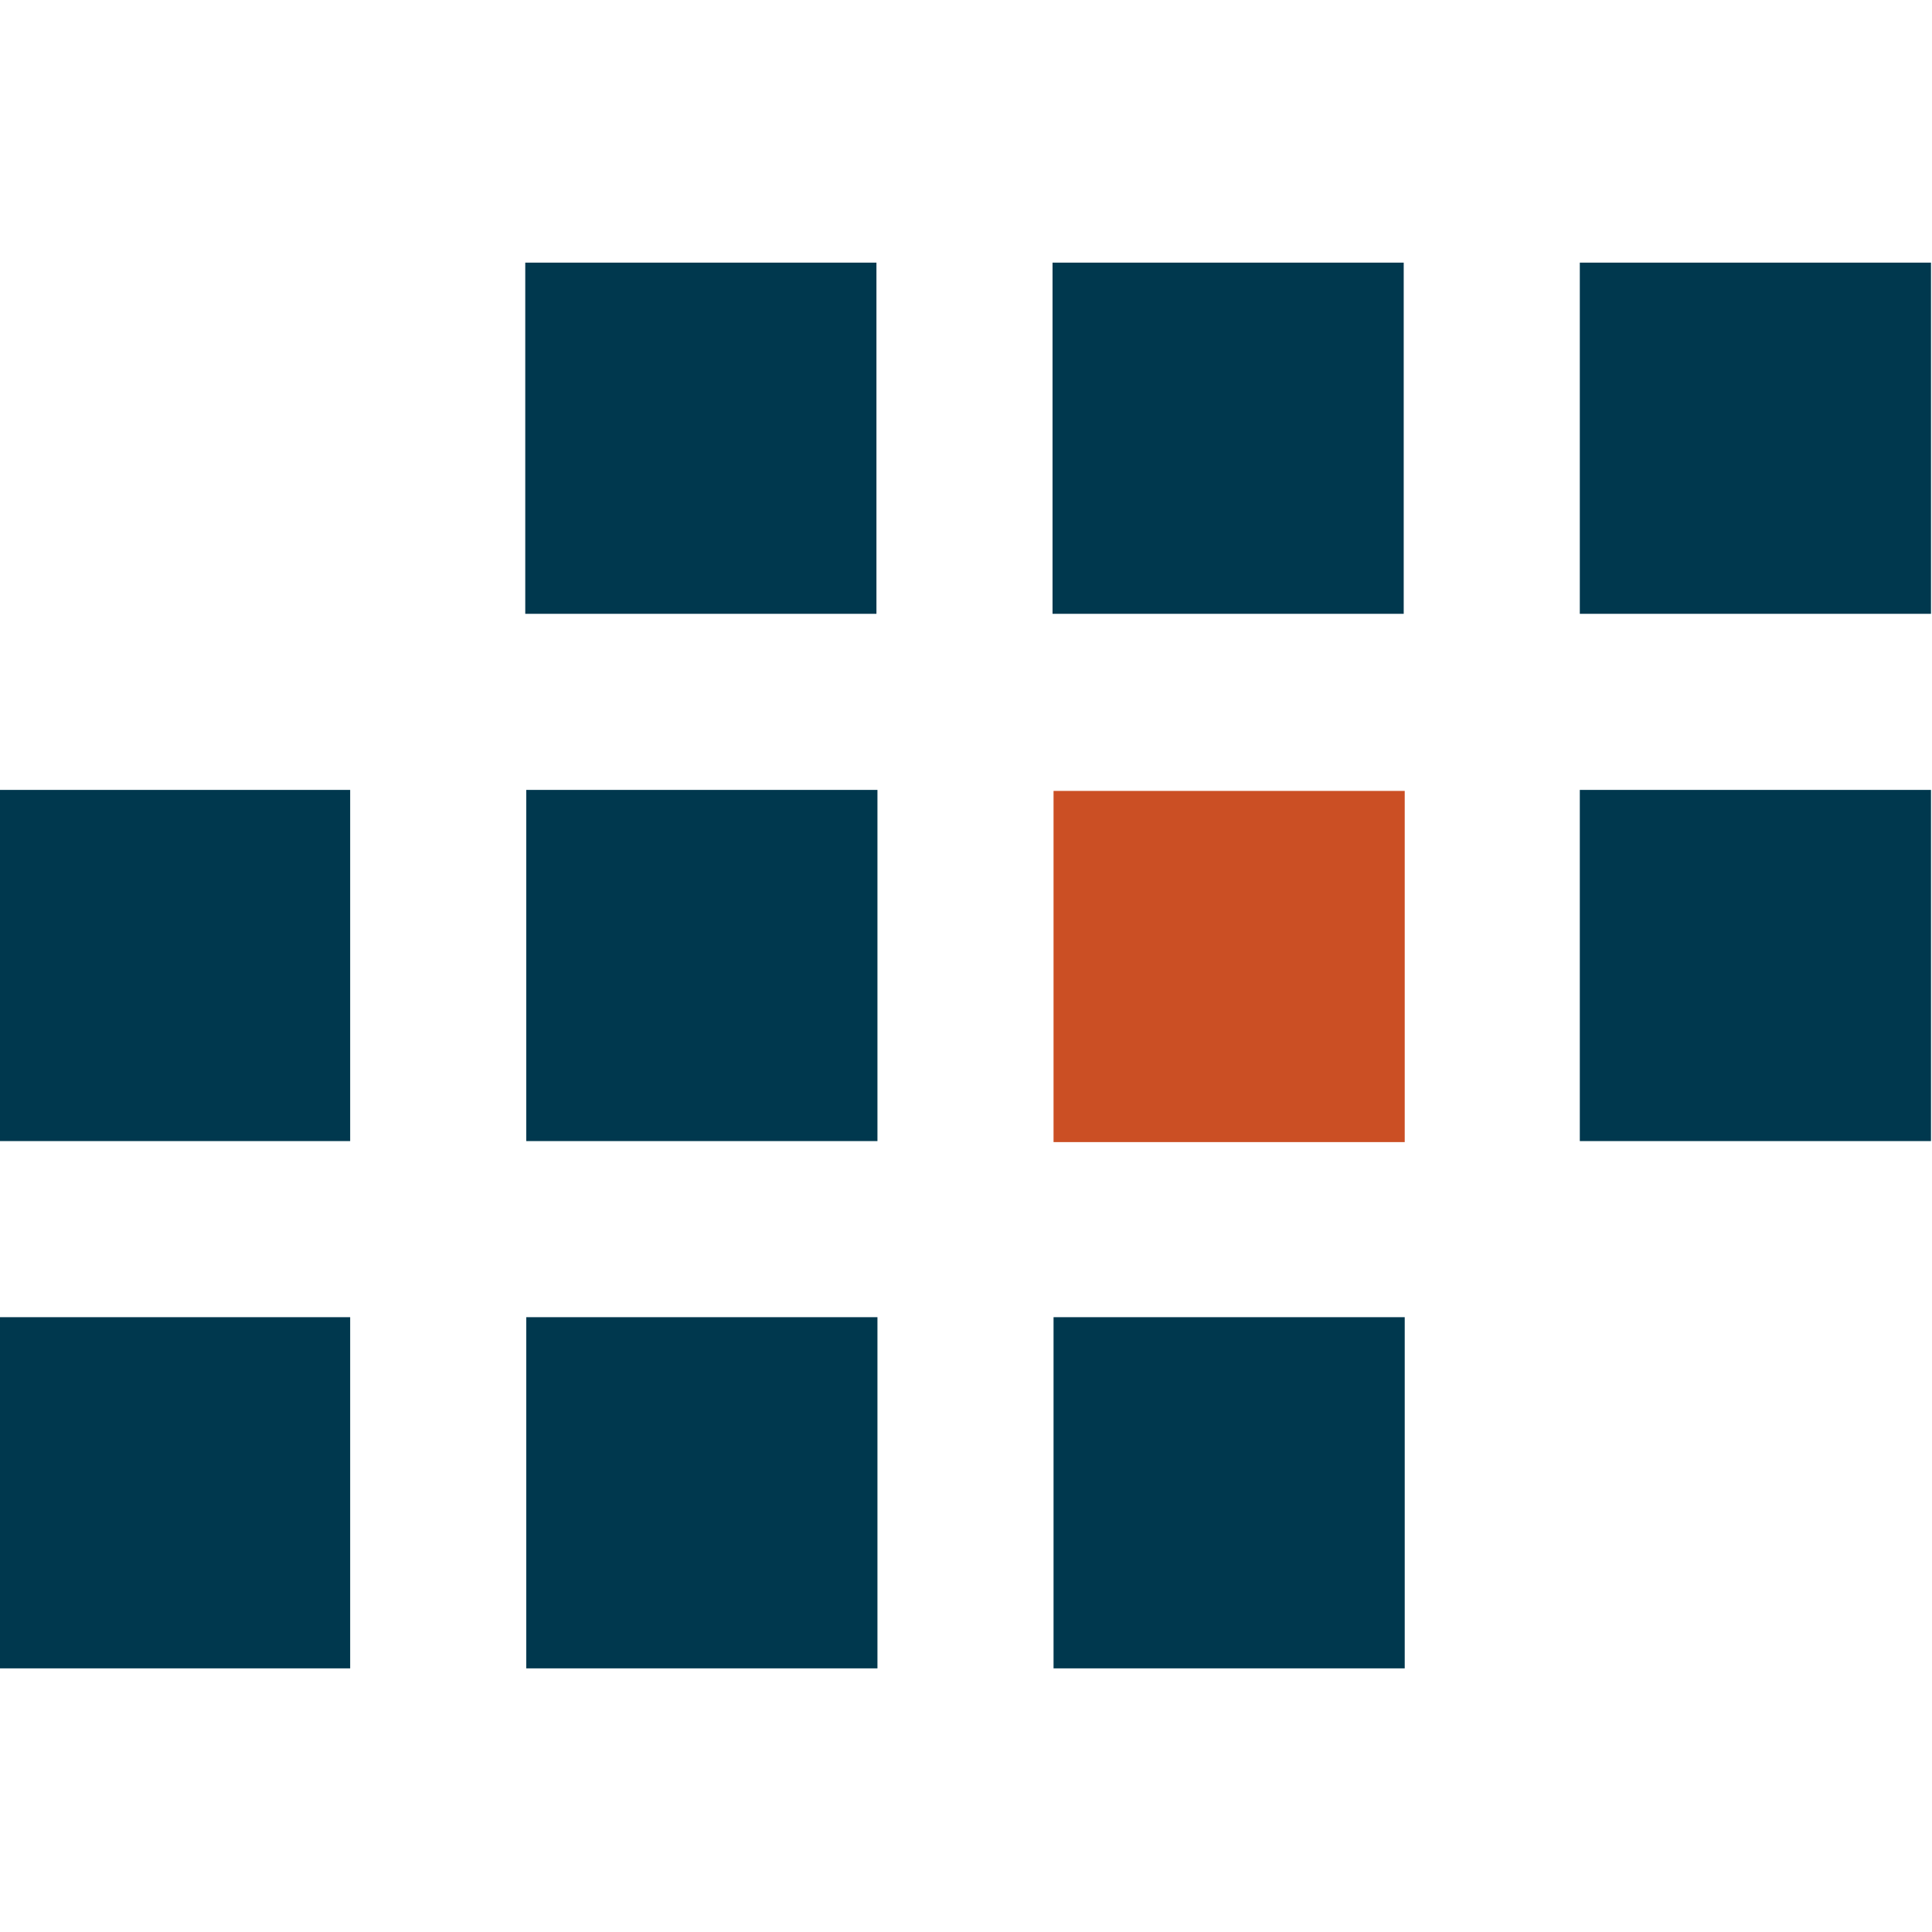 <?xml version="1.0" encoding="UTF-8"?>
<svg width="64" height="64" version="1.1" viewBox="0 0 1.92 1.92" xmlns="http://www.w3.org/2000/svg">
<path d="m1.047 1.658v-0.349h0.349v0.349zm-0.524 0v-0.349h0.349v0.349zm-0.524 0v-0.349h0.349v0.349zm0.524-0.524v-0.349h0.349v0.349zm-0.524 0v-0.349h0.349v0.349zm1.571-0.524v-0.349h0.349v0.349zm0 0.524v-0.349h0.349v0.349zm-0.524-0.524v-0.349h0.349v0.349zm-0.524 0v-0.349h0.349v0.349z" clip-rule="evenodd" fill="#00384e" fill-rule="evenodd" stroke-width=".087"/>
<path d="m1.047 1.135v-0.349h0.349v0.349z" clip-rule="evenodd" fill="#cb4f24" fill-rule="evenodd" stroke-width=".087"/>
</svg>
